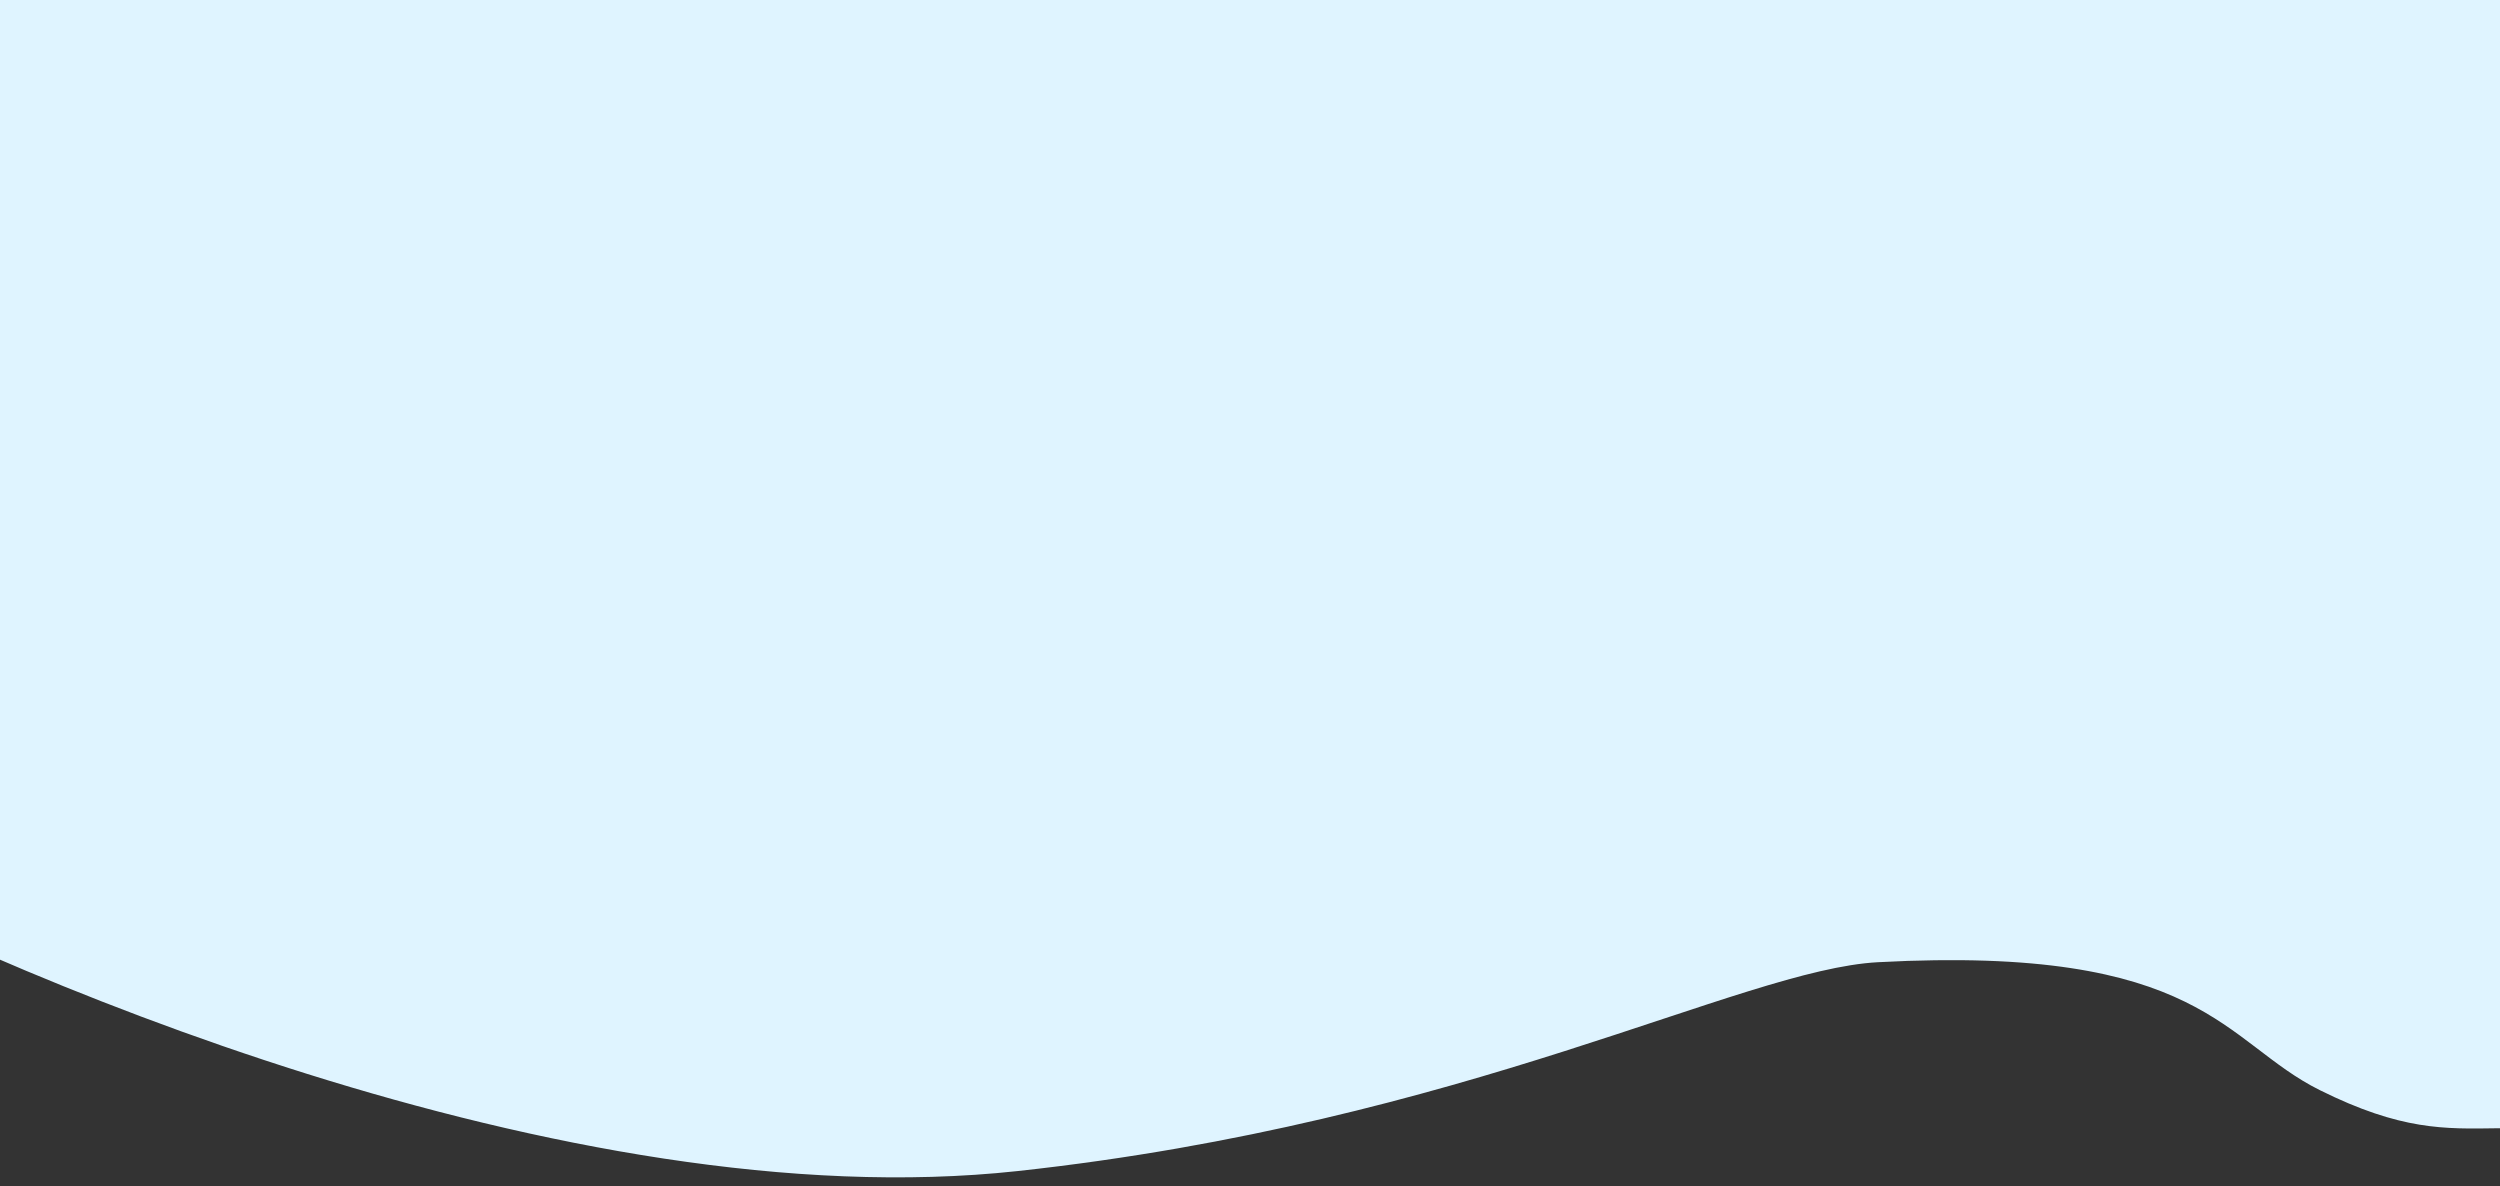 <svg width="430" height="204" viewBox="0 0 430 204" fill="none" xmlns="http://www.w3.org/2000/svg">
<rect x="0" y="0" width="430" height="204" fill="#333333" stroke="none"/>
<path d="M175 201.426C97.8 209.826 -1.5 167.259 -41.5 144.926L-59 7.426L0 -82.074C53.167 -93.074 162.6 -116.474 175 -122.074C187.4 -127.674 343.167 -119.741 419.5 -115.074L490 -10.074L497 144.926C501.667 168.759 502.8 213.426 470 201.426C429 186.426 427 201.426 399 187.5C382.382 179.235 379 162.5 323 165.5C299.5 166.759 252.2 193.026 175 201.426Z" fill="#DFF4FF"/>
</svg>
